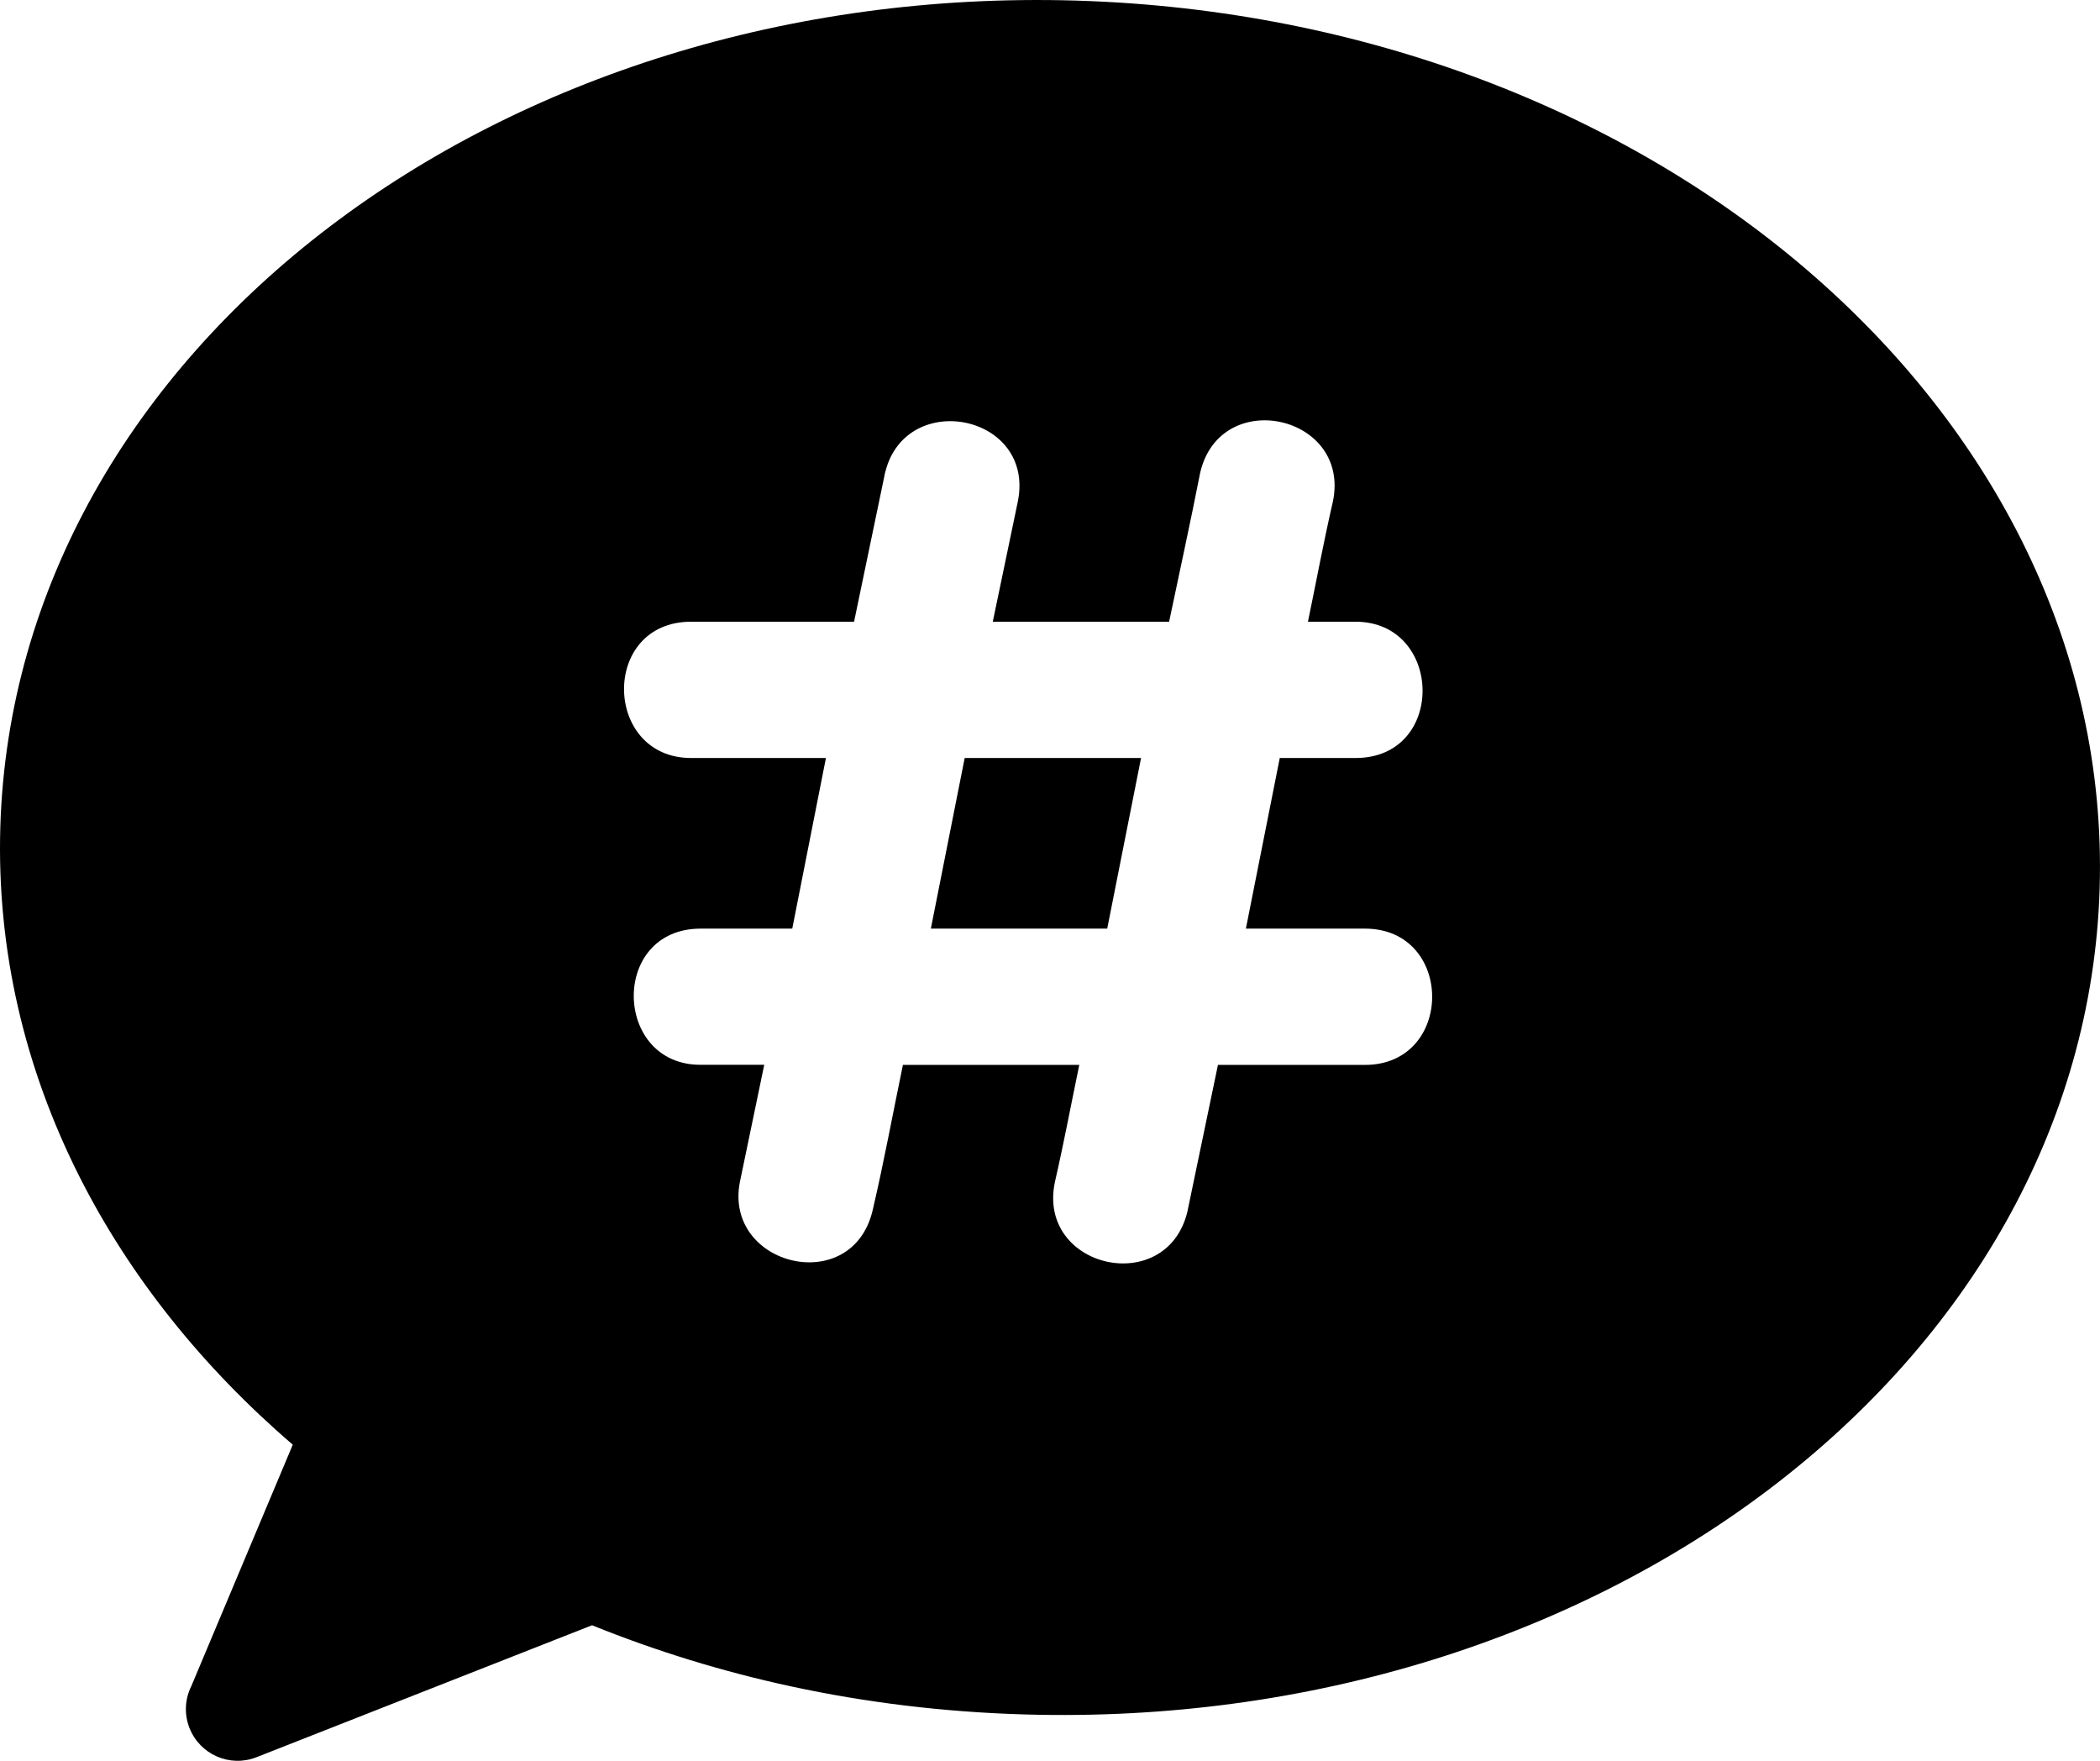 <svg xmlns="http://www.w3.org/2000/svg" shape-rendering="geometricPrecision" text-rendering="geometricPrecision" image-rendering="optimizeQuality" fill-rule="evenodd" clip-rule="evenodd" viewBox="0 0 512 429.22"><path d="m262.33.14.46.02c70 2.17 132.77 27.06 177.69 65.57 45.73 39.21 73.15 92.52 71.44 150.66v.14c-1.76 58.22-32.38 109.9-80.45 146.38-47.3 35.89-111.63 57.06-181.75 55-19.64-.57-38.61-2.91-56.68-6.8-16.97-3.66-33.27-8.7-48.69-14.94l-81.84 32.18c-6.48 2.53-13.79-.67-16.32-7.15-1.35-3.45-1.07-7.13.46-10.2l24.73-58.84c-21.98-18.88-39.73-41.02-52.02-65.37C6.1 260.51-.83 231.66.08 201.53 1.84 143.3 32.46 91.62 80.53 55.14c47.3-35.89 111.63-57.06 181.75-55h.05zM292.6 115.3l.04-.18c5-21.02 36.74-13.95 32.33 7.15-2.22 9.62-4.07 19.59-6.08 29.28h11.6c21.4 0 22.19 33.22 0 33.22h-18.47l-8.26 41.59h29.02c21.86 0 21.86 33.22 0 33.22h-35.83l-7.48 35.91c-5.19 20.83-36.67 13.67-32.28-7.33 2.16-9.39 3.98-19.12 5.95-28.58h-43c-2.43 11.72-4.66 23.83-7.38 35.45-5.03 21.29-36.34 13.56-32.37-6.9l5.94-28.58h-15.48c-21.35.12-22.2-33.19 0-33.19h22.31l8.21-41.59H168.5c-21.47 0-22.14-33.22 0-33.22h39.73l7.37-35.4c.05-.38.13-.76.25-1.12 5.08-20.29 36.68-14.03 32.29 7.31l-6.09 29.21h42.99c2.52-12.06 5.2-24.18 7.56-36.25zm-22.65 111.06 8.25-41.59h-43l-8.25 41.59h43z"/></svg>